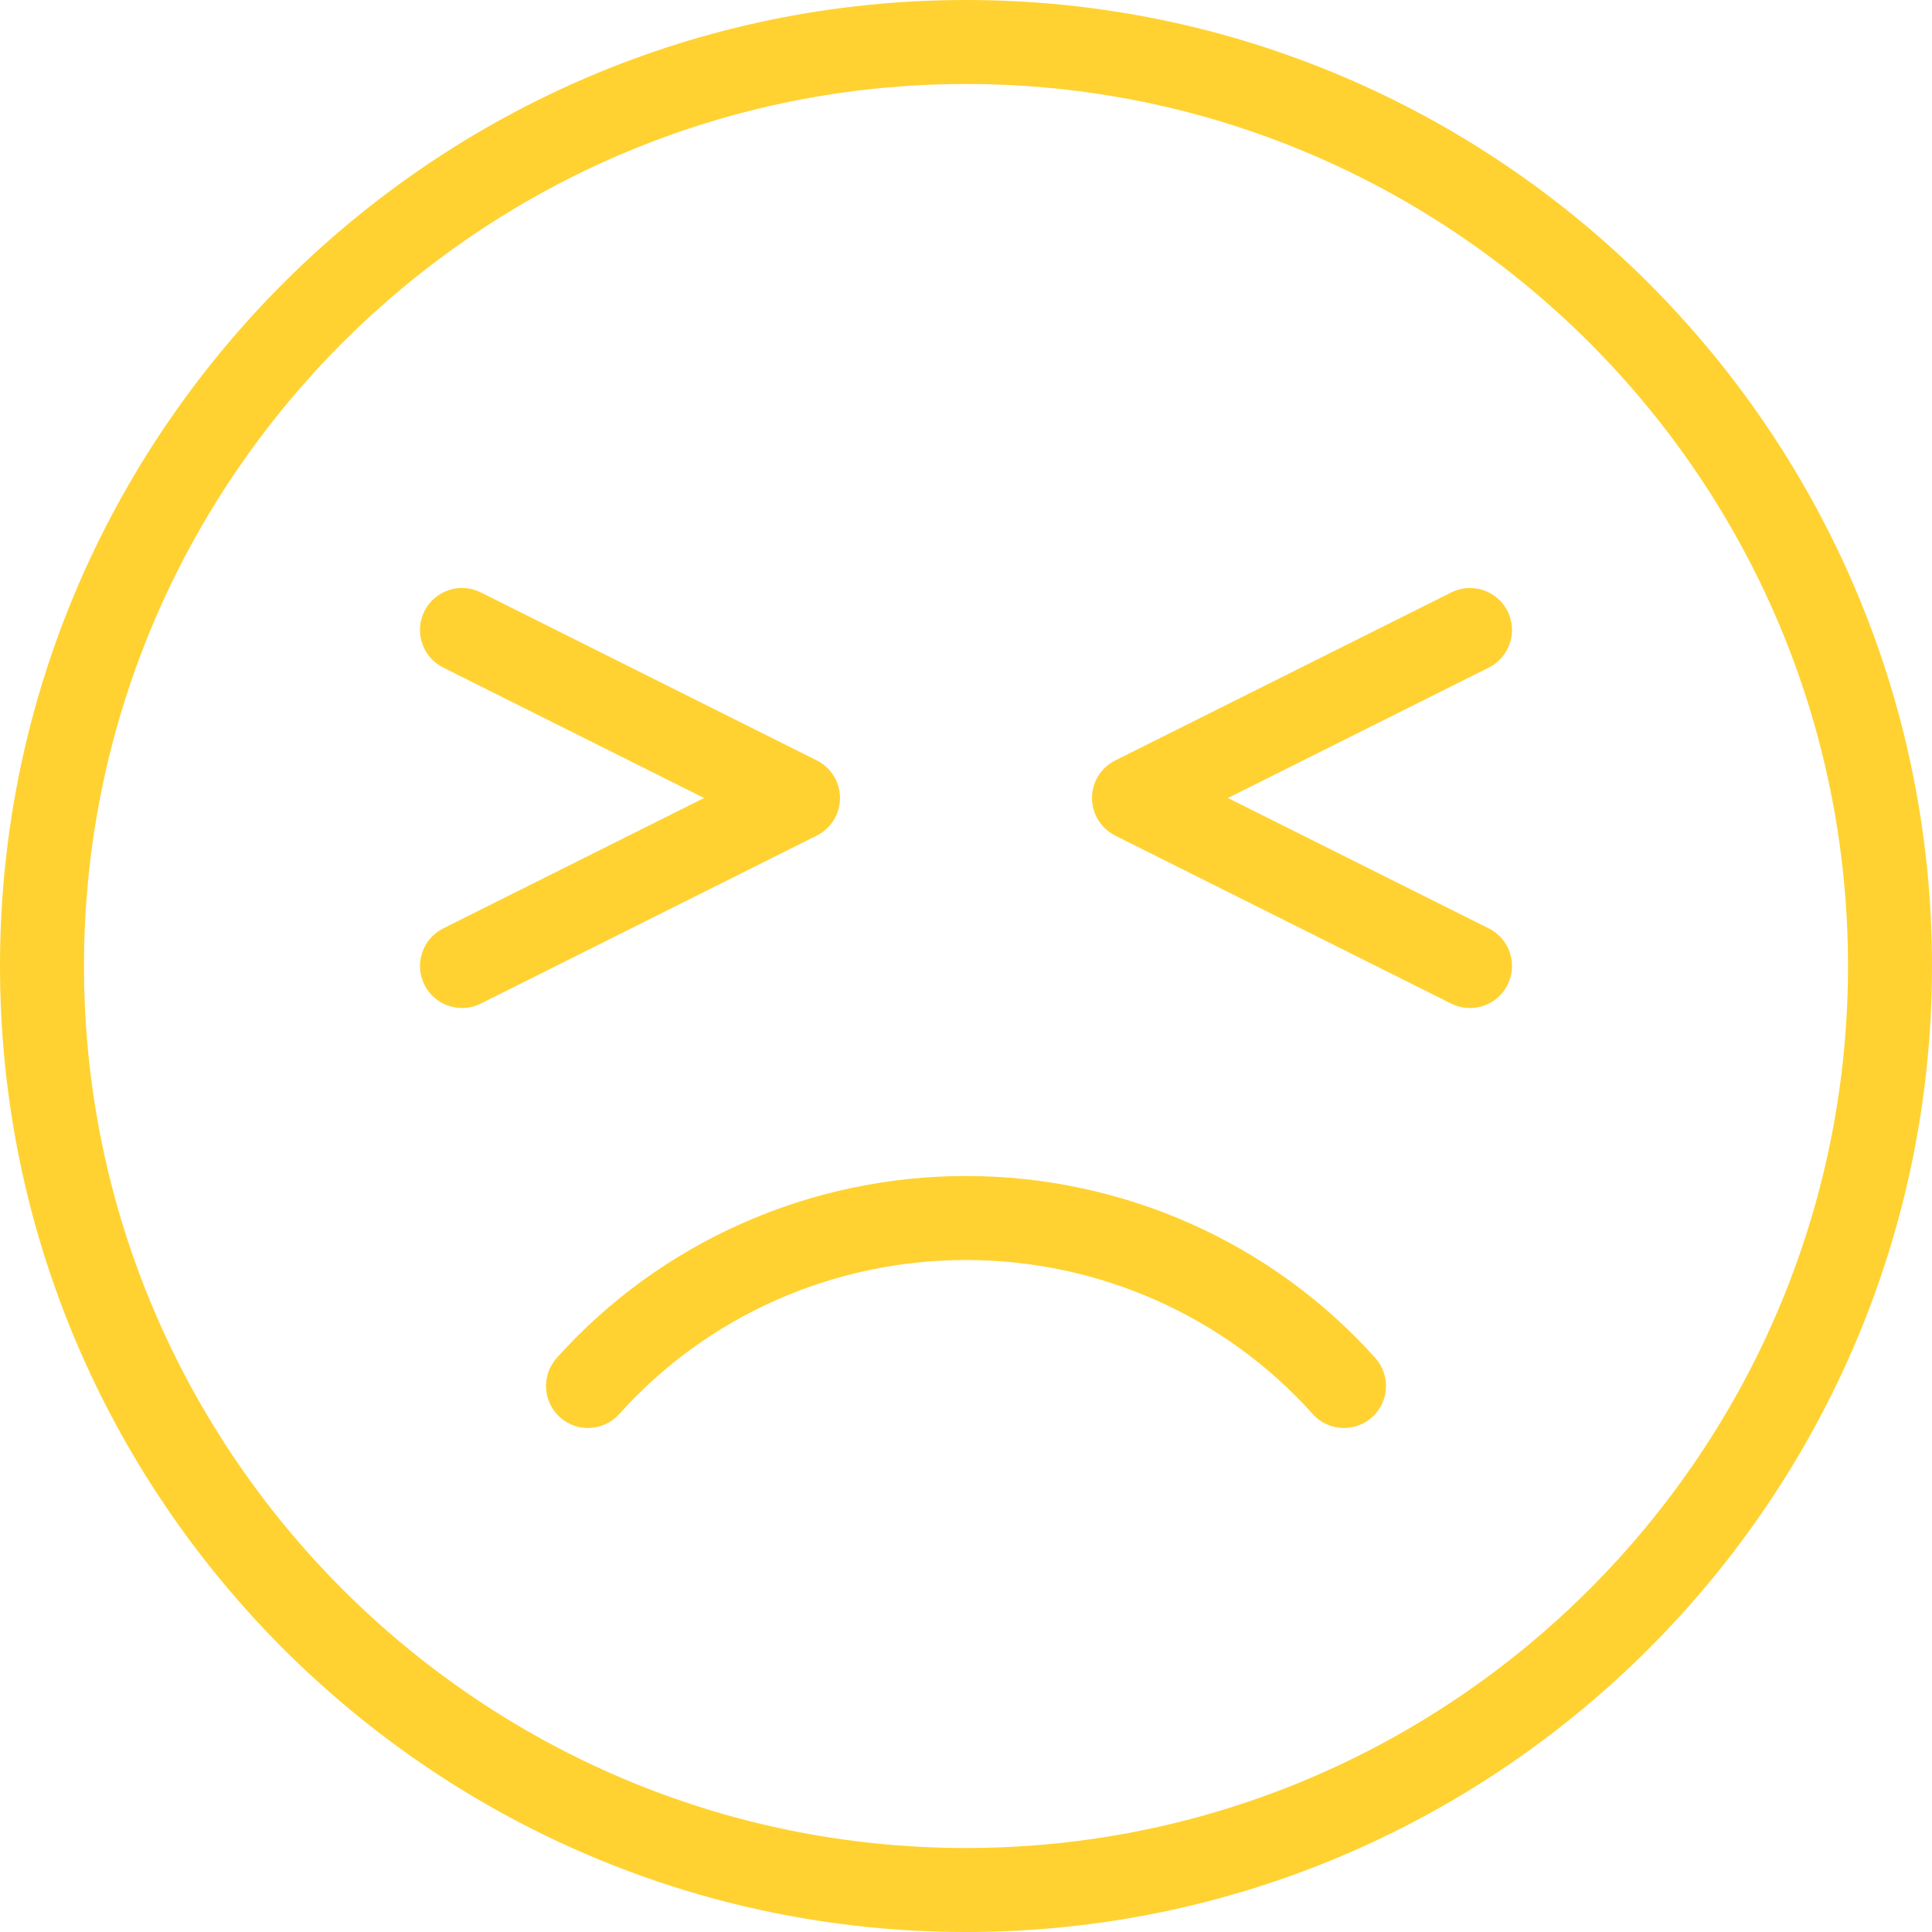 <svg width="368" height="368" viewBox="0 0 368 368" fill="none" xmlns="http://www.w3.org/2000/svg">
<path d="M184 224C154.176 224 125.76 236.632 106.04 258.664C103.096 261.96 103.376 267.016 106.664 269.96C109.96 272.912 115.008 272.624 117.96 269.336C134.648 250.688 158.72 240 184 240C209.288 240 233.352 250.688 250.04 269.336C251.616 271.104 253.808 272 256 272C257.896 272 259.808 271.328 261.336 269.96C264.632 267.016 264.904 261.96 261.96 258.664C242.248 236.64 213.832 224 184 224Z" fill="#FFD231"/>
<path d="M184 0C82.544 0 0 82.544 0 184C0 285.456 82.544 368 184 368C285.456 368 368 285.456 368 184C368 82.544 285.456 0 184 0ZM184 352C91.36 352 16 276.64 16 184C16 91.36 91.36 16 184 16C276.64 16 352 91.36 352 184C352 276.64 276.64 352 184 352Z" fill="#FFD231"/>
<path d="M160 152C160 148.968 158.288 146.2 155.576 144.84L91.576 112.84C87.608 110.864 82.816 112.472 80.84 116.416C78.864 120.368 80.464 125.176 84.416 127.152L134.112 152L84.424 176.84C80.472 178.816 78.872 183.624 80.848 187.576C82.248 190.384 85.072 192 88.008 192C89.208 192 90.432 191.728 91.576 191.16L155.576 159.16C158.288 157.8 160 155.032 160 152Z" fill="#FFD231"/>
<path d="M283.584 176.84L233.888 152L283.576 127.16C287.528 125.176 289.136 120.376 287.16 116.424C285.184 112.472 280.384 110.872 276.424 112.848L212.424 144.848C209.712 146.2 208 148.968 208 152C208 155.032 209.712 157.8 212.424 159.16L276.424 191.16C277.568 191.728 278.792 192 279.992 192C282.928 192 285.752 190.384 287.16 187.576C289.136 183.624 287.536 178.816 283.584 176.84Z" fill="#FFD231"/>
</svg>
